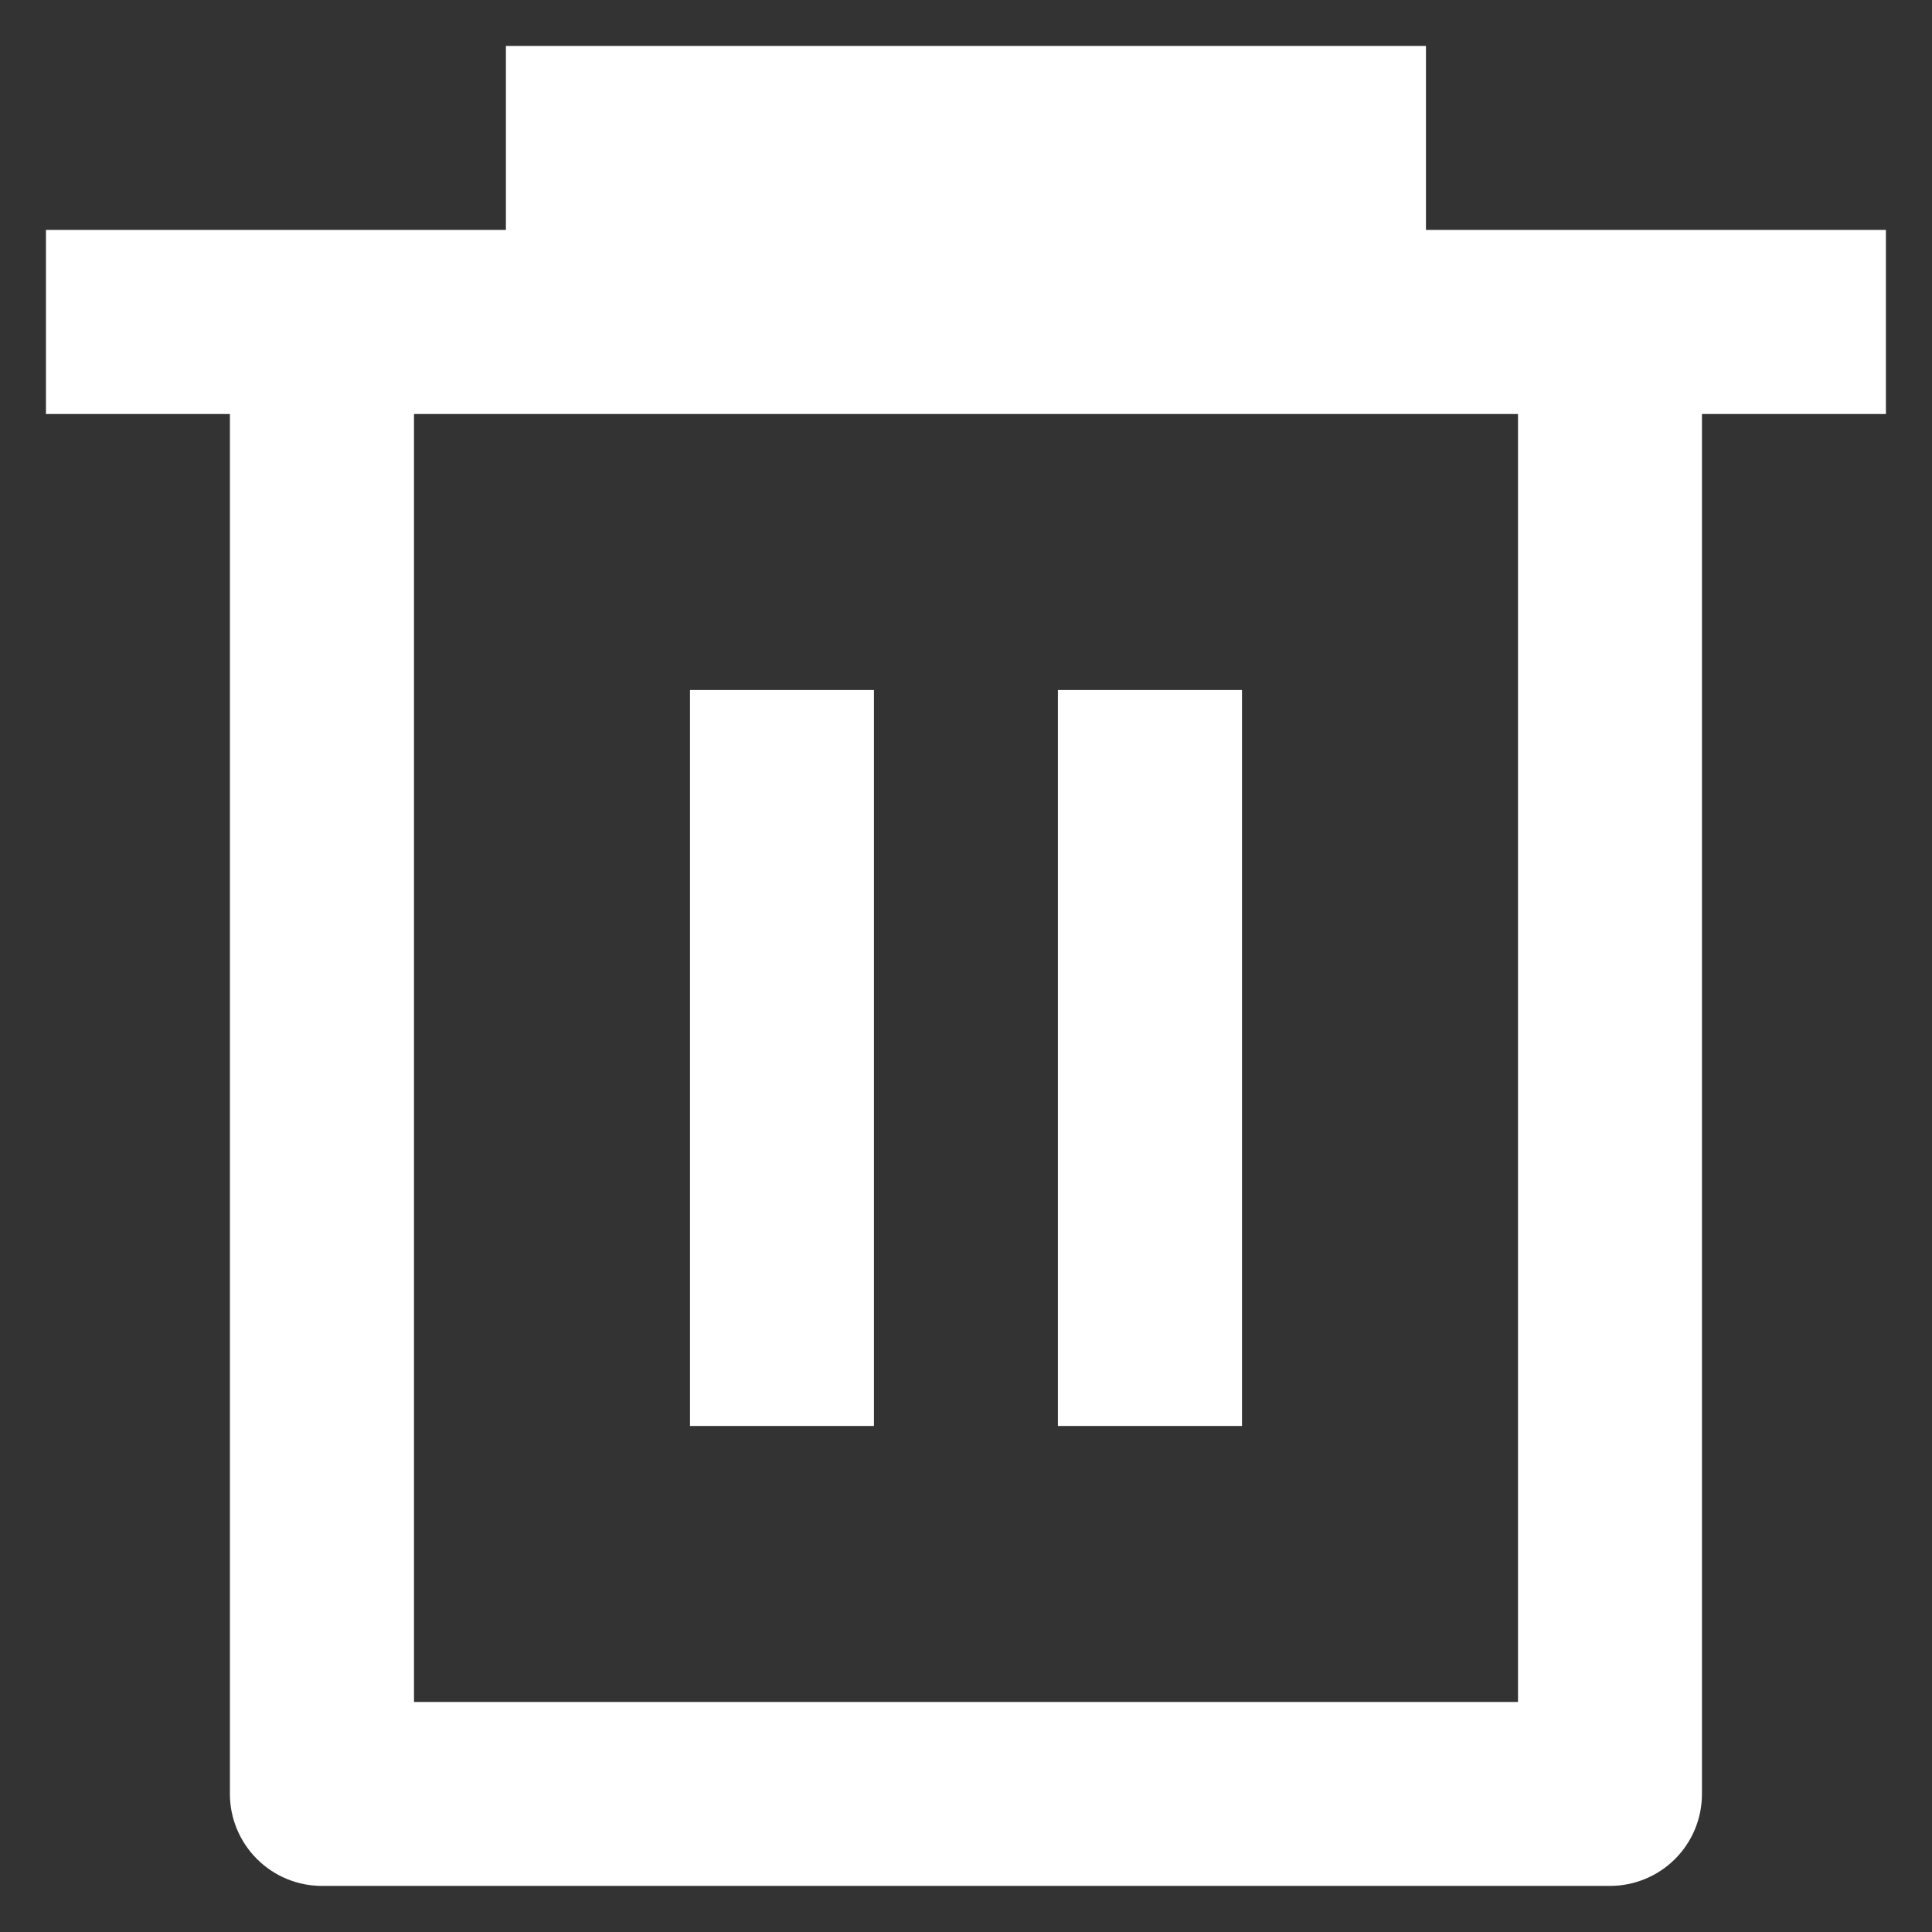 <svg width="14" height="14" viewBox="0 0 14 14" fill="none" xmlns="http://www.w3.org/2000/svg">
<rect x="0" y="0" width="14" height="14" fill="#333333" stroke="none"/>
<path d="M3.666 1.666V0.333H10.333V1.666H13.666V3H12.333V13C12.333 13.177 12.263 13.346 12.138 13.471C12.013 13.596 11.843 13.666 11.666 13.666H2.333C2.156 13.666 1.987 13.596 1.862 13.471C1.737 13.346 1.666 13.177 1.666 13V3H0.333V1.666H3.666ZM3 3V12.333H11V3H3ZM5 5H6.333V10.333H5V5ZM7.666 5H9V10.333H7.666V5Z" fill="white"/>
</svg>
